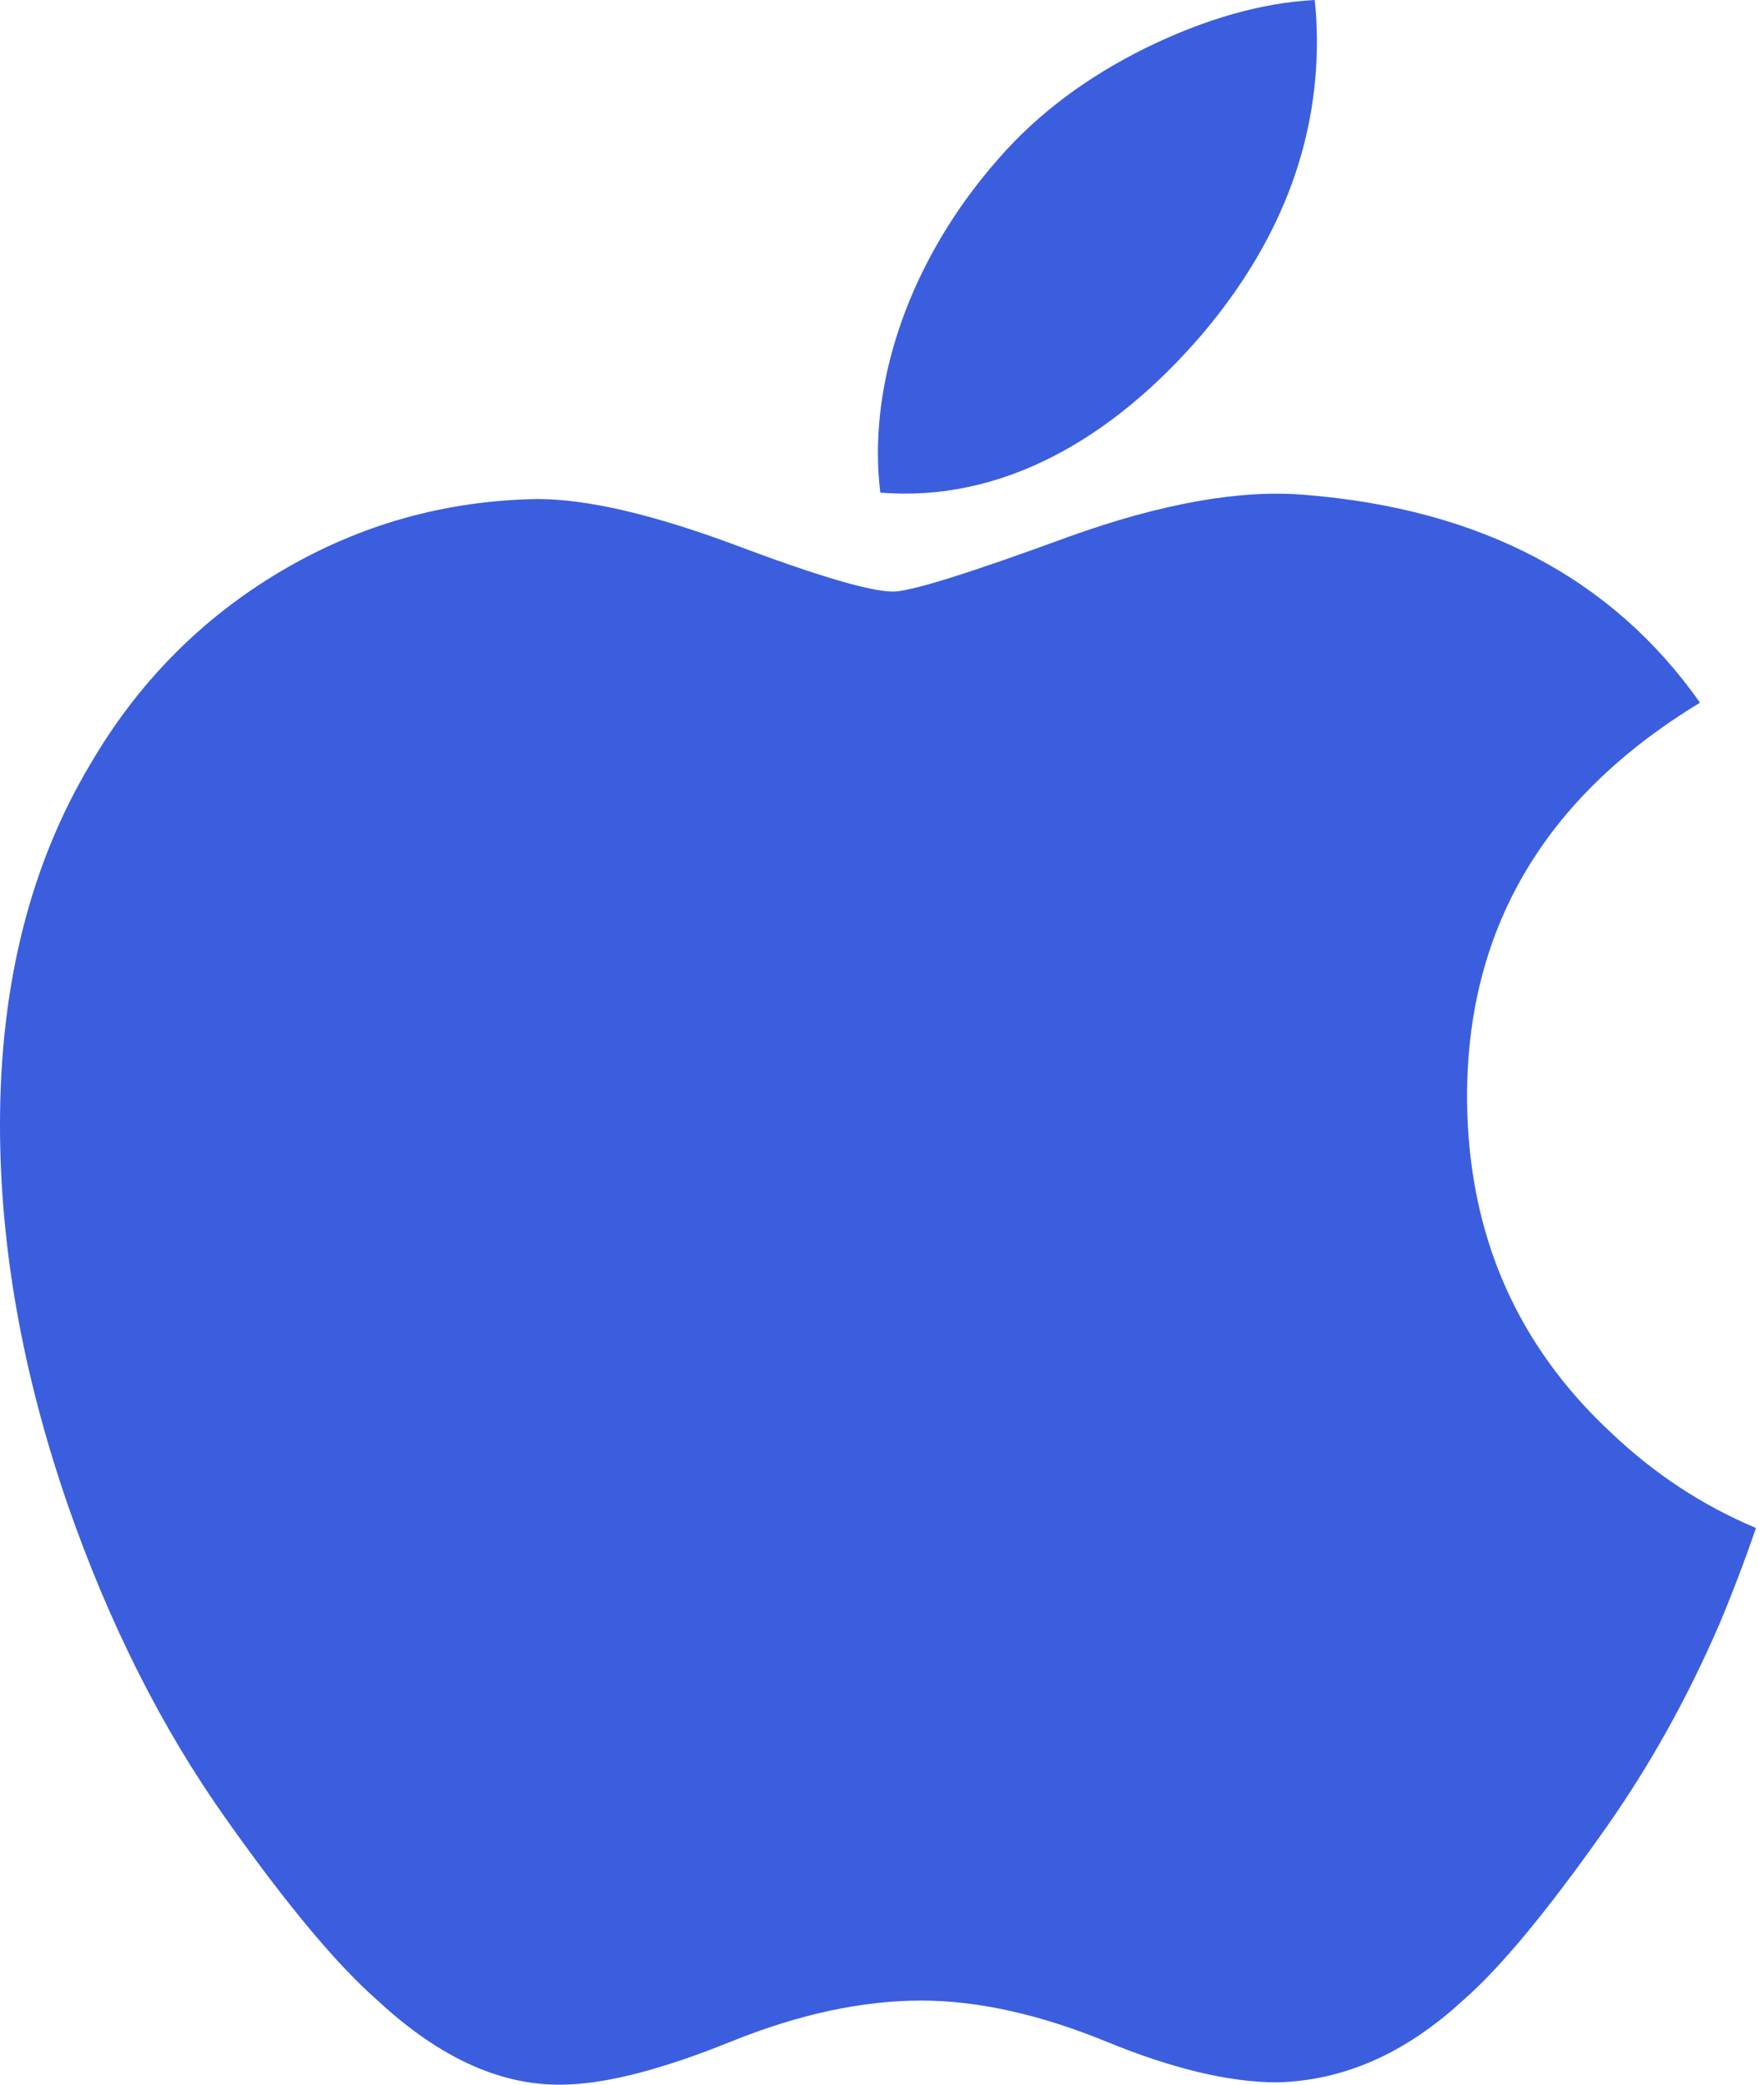 <svg width="22" height="26" viewBox="0 0 22 26" fill="none" xmlns="http://www.w3.org/2000/svg">
<path d="M21.441 20.262C21.048 21.17 20.583 22.006 20.044 22.775C19.308 23.823 18.707 24.549 18.243 24.951C17.524 25.613 16.753 25.951 15.928 25.971C15.336 25.971 14.622 25.802 13.791 25.46C12.957 25.12 12.19 24.951 11.489 24.951C10.754 24.951 9.966 25.12 9.123 25.46C8.278 25.802 7.598 25.98 7.078 25.998C6.287 26.032 5.498 25.683 4.711 24.951C4.209 24.513 3.581 23.762 2.828 22.698C2.02 21.562 1.356 20.244 0.836 18.742C0.279 17.119 0 15.548 0 14.027C0 12.285 0.377 10.782 1.131 9.523C1.723 8.511 2.512 7.713 3.499 7.127C4.485 6.542 5.552 6.243 6.7 6.224C7.328 6.224 8.152 6.418 9.176 6.8C10.197 7.184 10.853 7.378 11.14 7.378C11.355 7.378 12.084 7.151 13.318 6.698C14.486 6.277 15.471 6.103 16.278 6.172C18.466 6.348 20.109 7.211 21.202 8.764C19.246 9.95 18.278 11.61 18.297 13.74C18.315 15.399 18.917 16.779 20.1 17.875C20.636 18.384 21.234 18.777 21.9 19.057C21.756 19.476 21.603 19.877 21.441 20.262ZM16.424 0.52C16.424 1.82 15.949 3.035 15.002 4.158C13.86 5.494 12.478 6.266 10.979 6.144C10.959 5.981 10.949 5.816 10.949 5.652C10.949 4.403 11.492 3.067 12.457 1.975C12.939 1.422 13.552 0.962 14.295 0.595C15.036 0.234 15.738 0.034 16.397 0C16.416 0.174 16.424 0.348 16.424 0.52Z" fill="#3B5EDF"/>
</svg>
